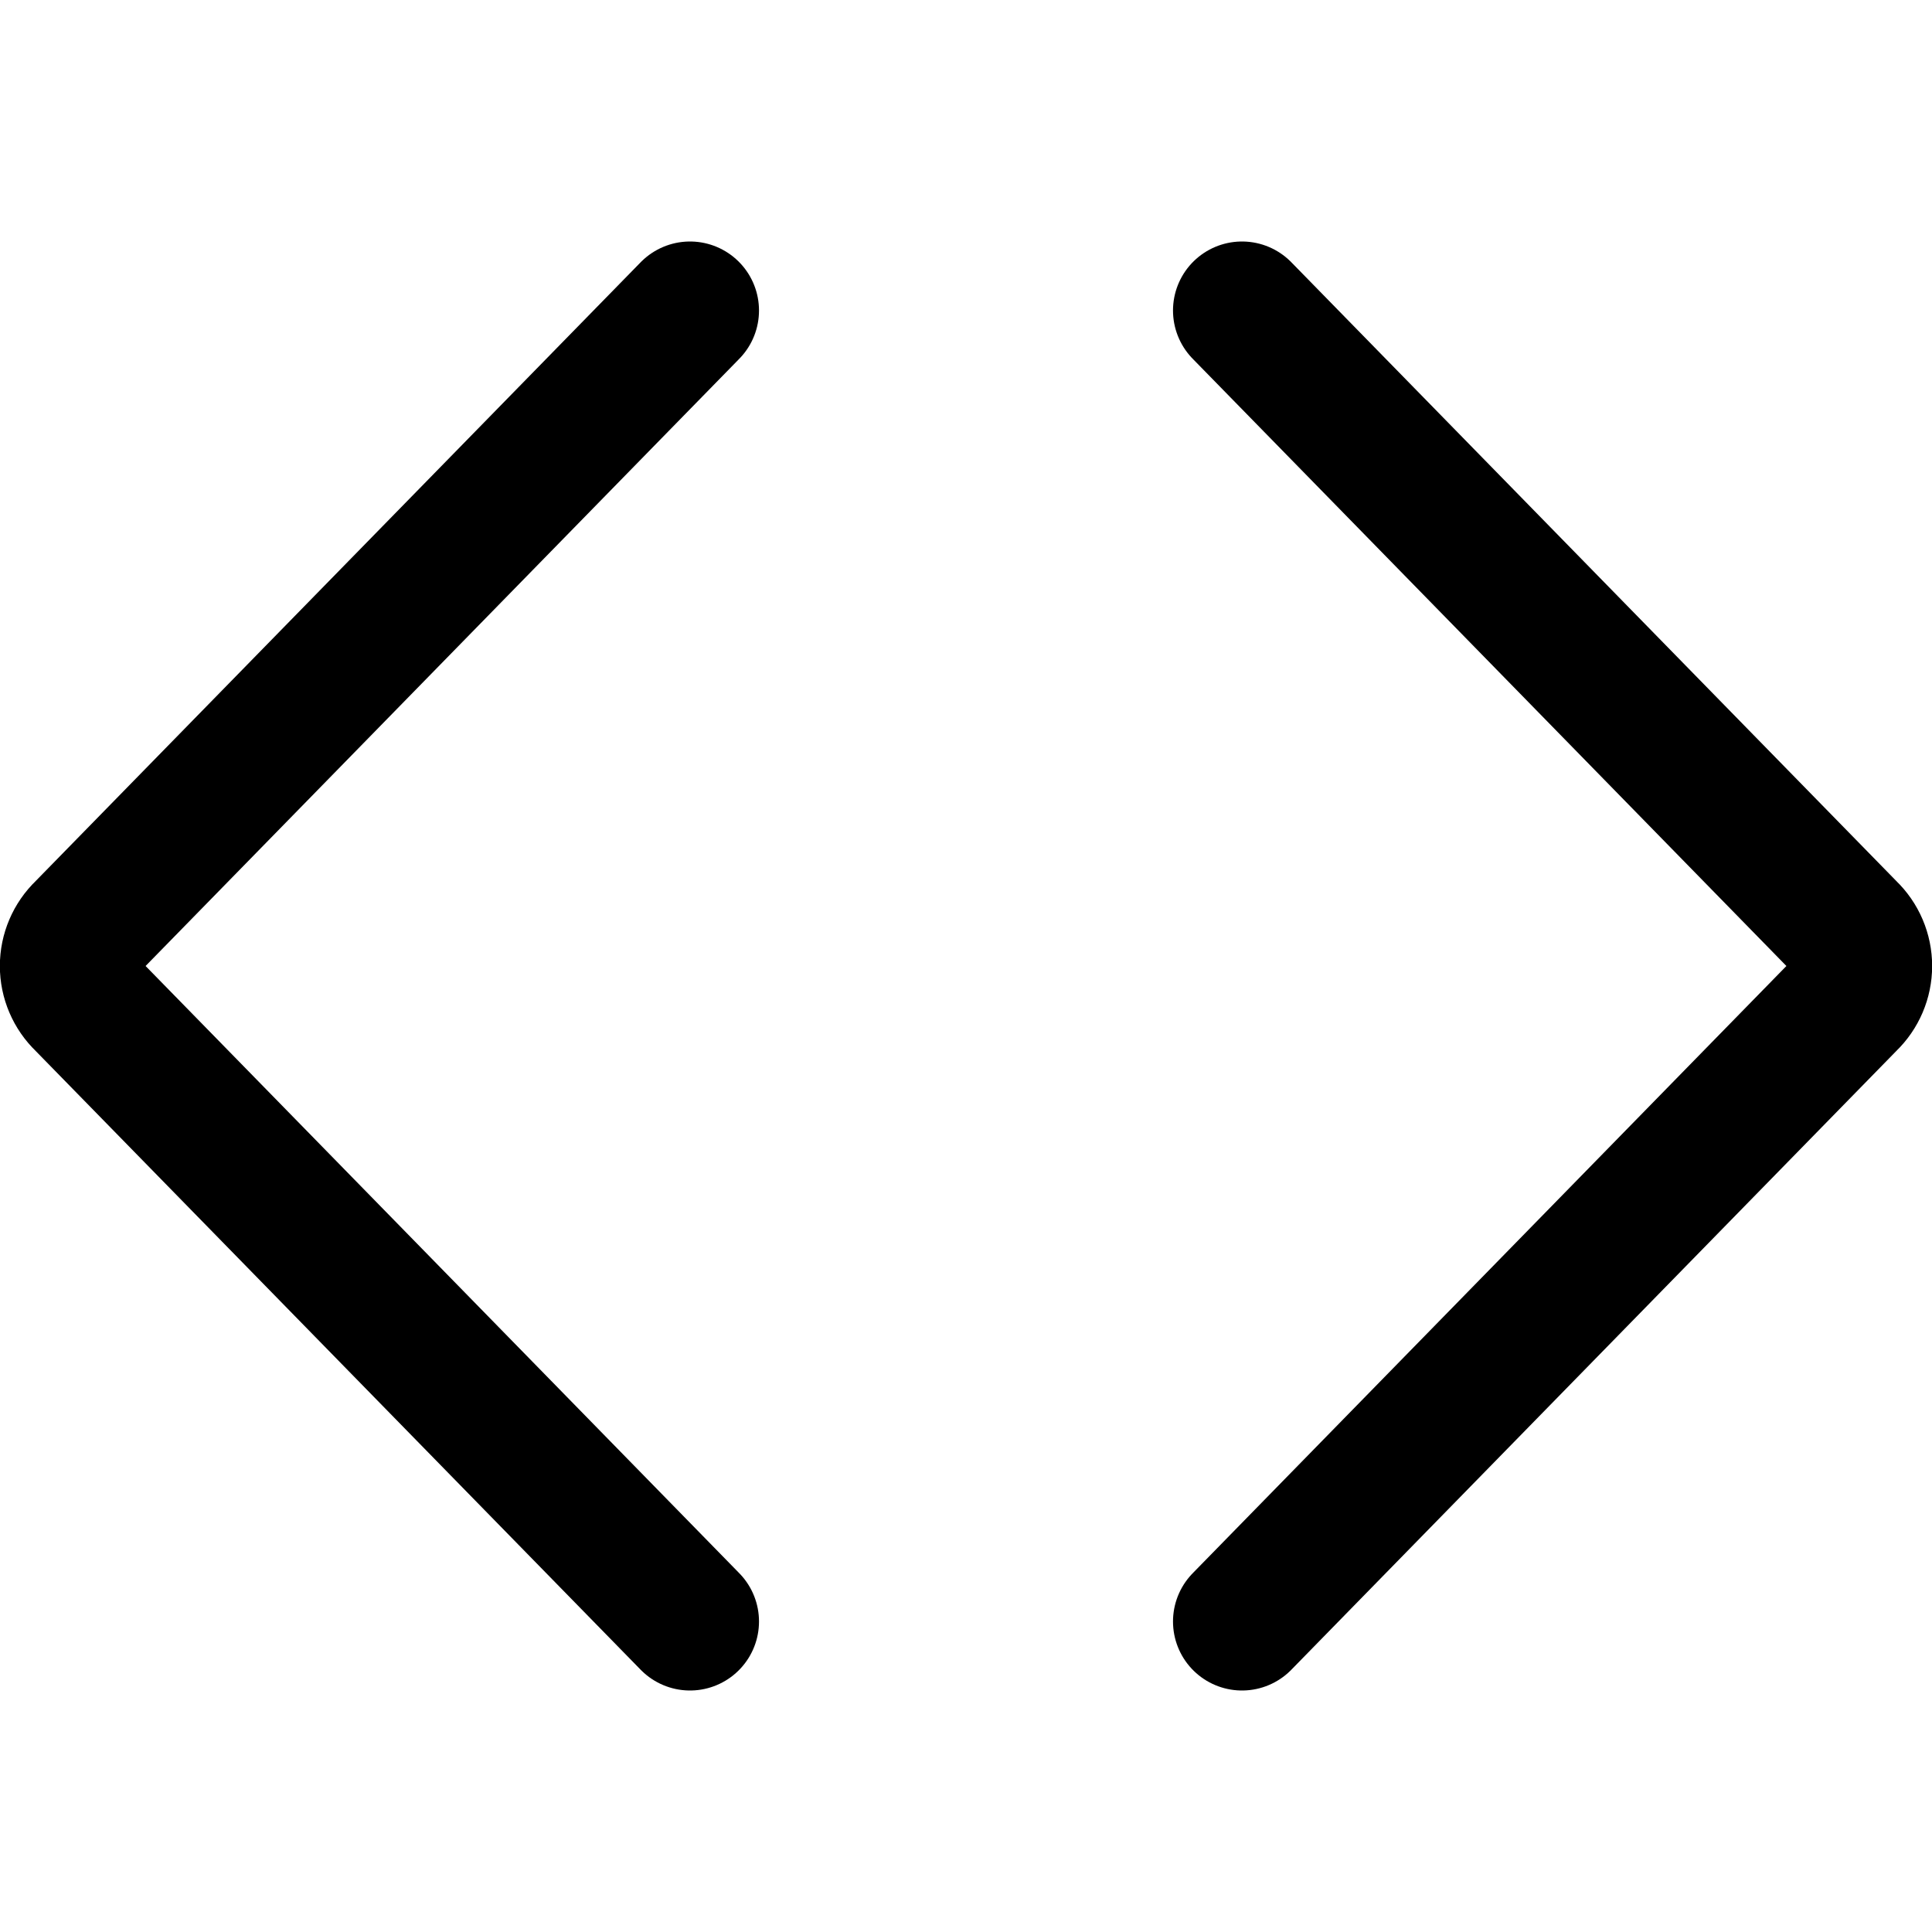 <svg xmlns="http://www.w3.org/2000/svg" width="14" height="14" viewBox="0 0 14 14"><path fill="none" stroke="currentColor" stroke-linecap="round" stroke-linejoin="round" d="M9 2.25 13.39 6.74C13.461 6.808 13.501 6.902 13.501 7 13.501 7.098 13.461 7.192 13.39 7.26L9 11.75M5 2.25.61 6.74C.539 6.808.499 6.902.499 7 .499 7.098.539 7.192.61 7.26L5 11.75"/></svg>